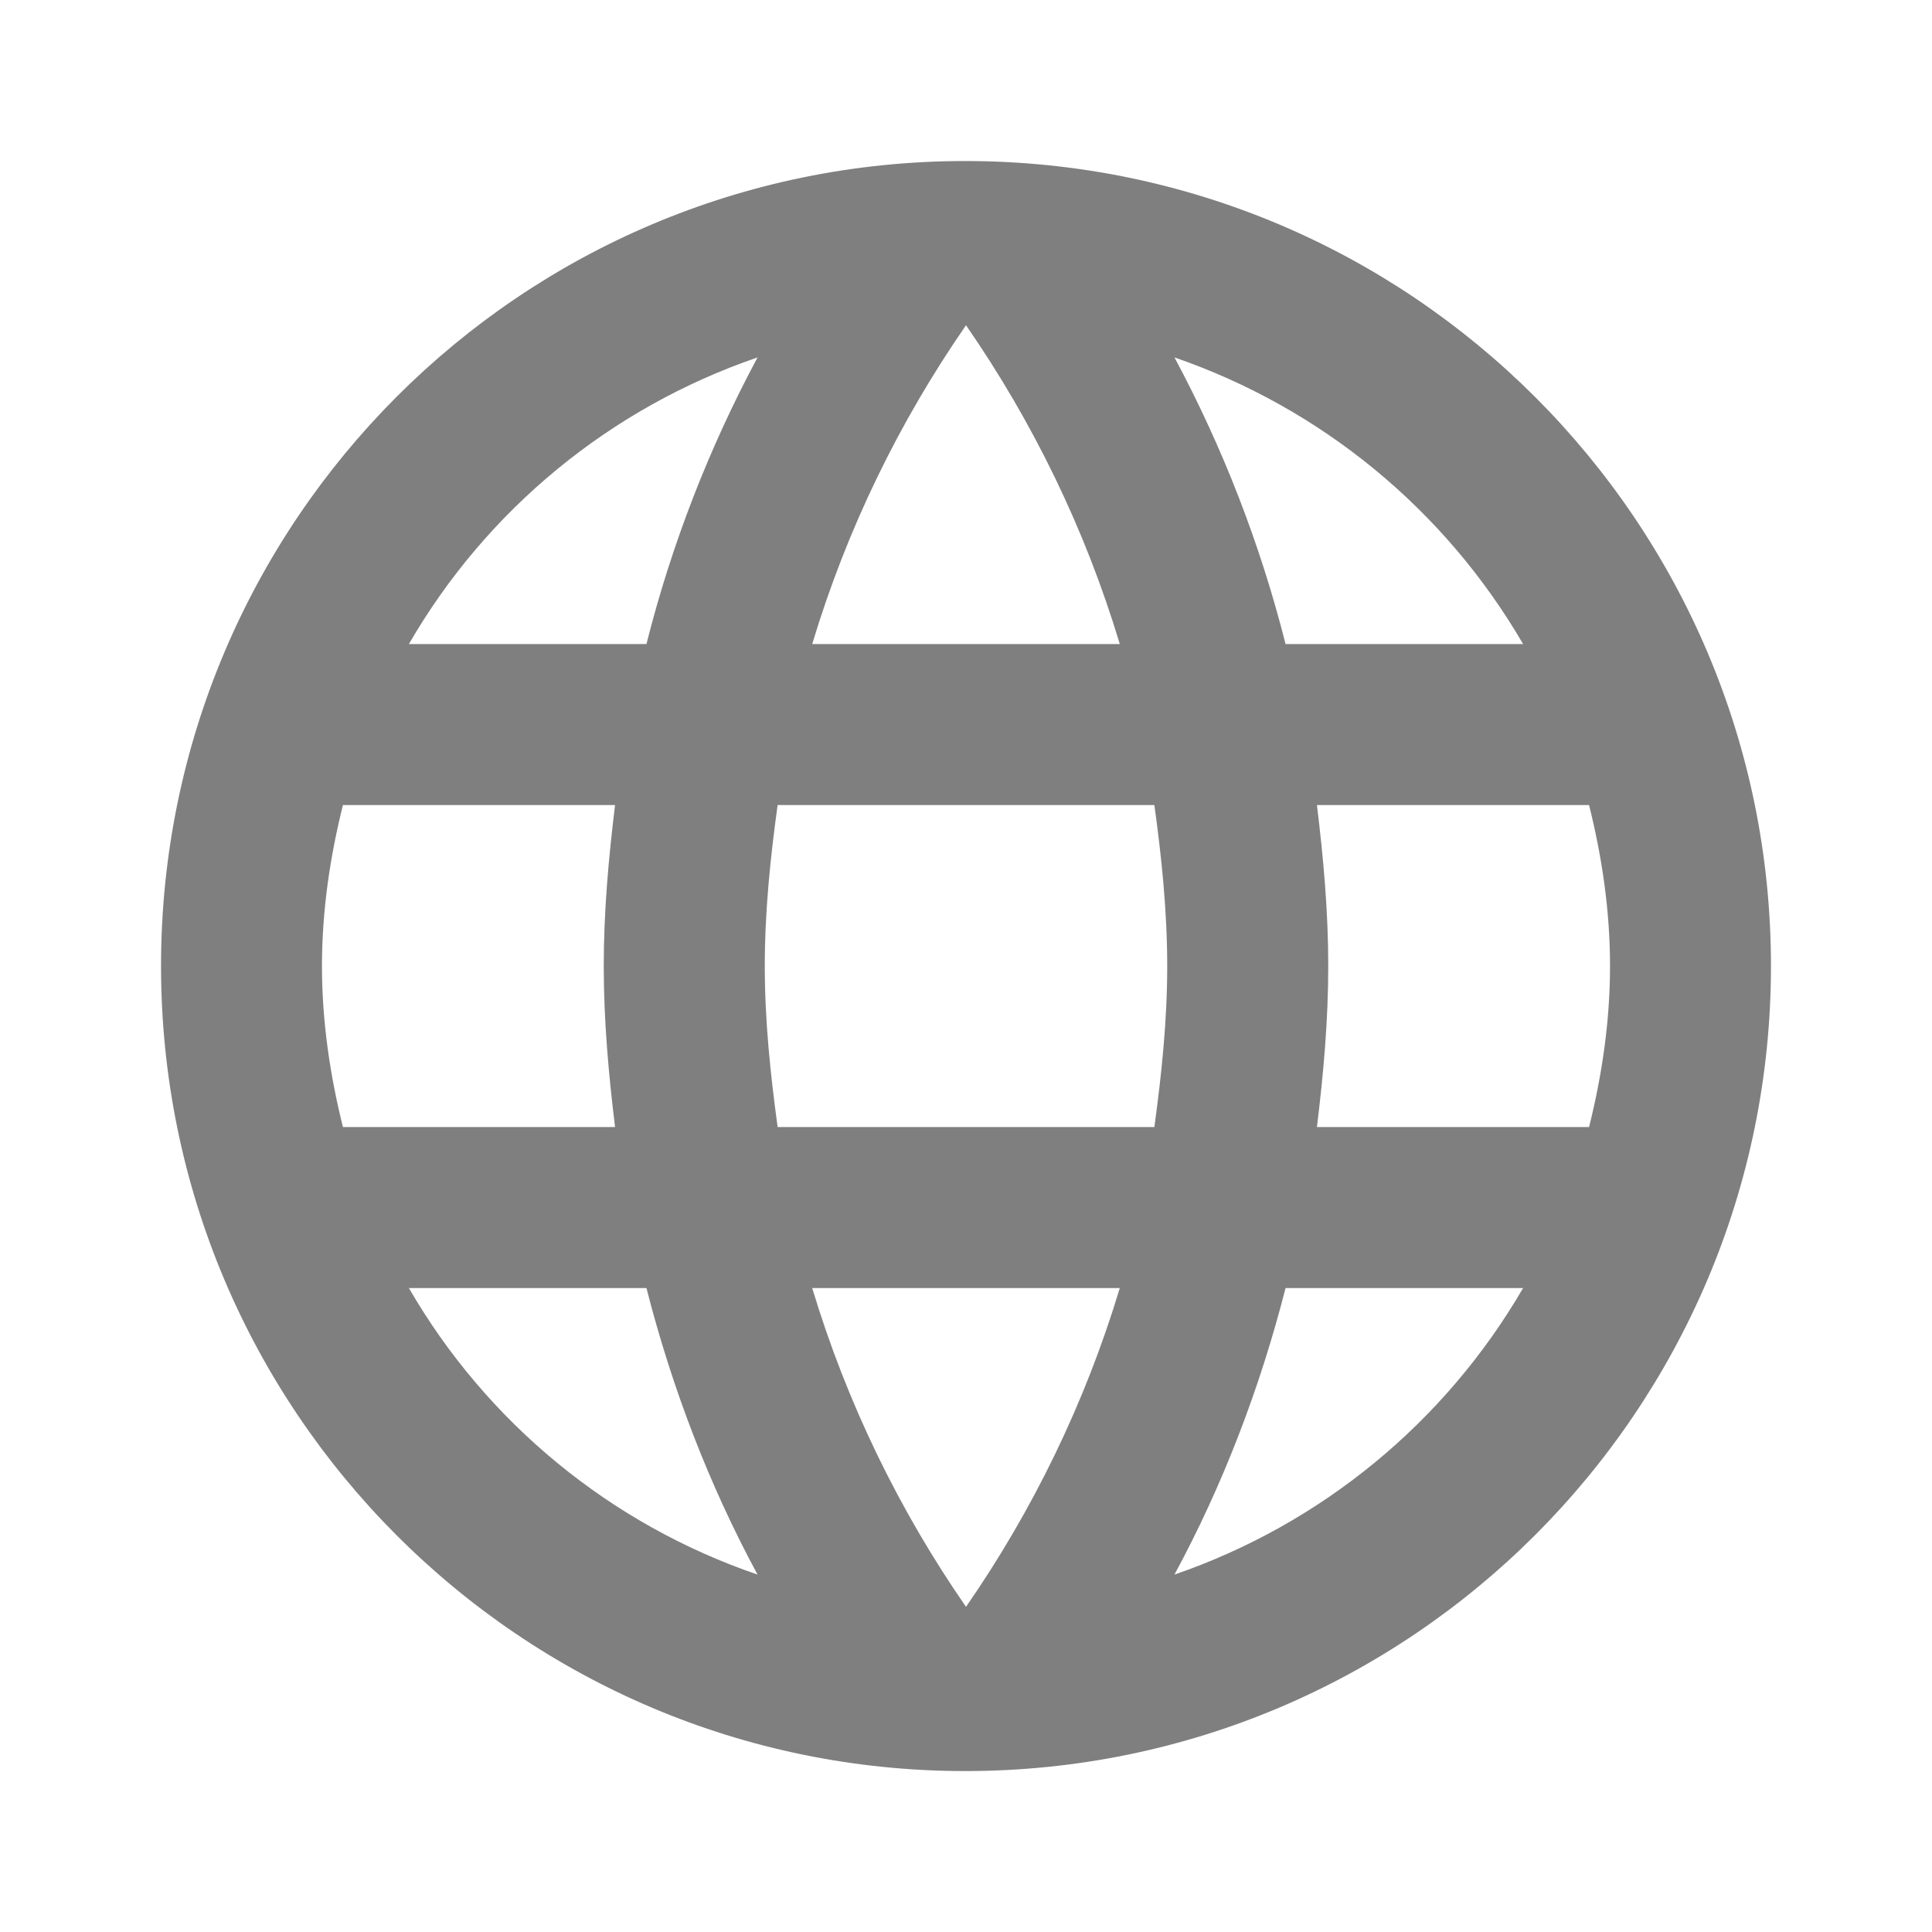 <svg width="20" height="20" viewBox="0 0 20 20" fill="none" xmlns="http://www.w3.org/2000/svg">
<path d="M9.992 1.667C5.392 1.667 1.667 5.4 1.667 10C1.667 14.6 5.392 18.334 9.992 18.334C14.6 18.334 18.333 14.6 18.333 10C18.333 5.4 14.6 1.667 9.992 1.667ZM15.767 6.667H13.308C13.047 5.635 12.661 4.639 12.158 3.7C13.678 4.224 14.959 5.277 15.767 6.667ZM10 3.367C10.692 4.367 11.233 5.475 11.592 6.667H8.408C8.767 5.475 9.308 4.367 10 3.367ZM3.55 11.667C3.417 11.134 3.333 10.575 3.333 10C3.333 9.425 3.417 8.867 3.55 8.334H6.367C6.3 8.884 6.25 9.434 6.25 10C6.25 10.567 6.3 11.117 6.367 11.667H3.55ZM4.233 13.334H6.692C6.958 14.375 7.342 15.375 7.842 16.3C6.32 15.78 5.038 14.726 4.233 13.334ZM6.692 6.667H4.233C5.038 5.275 6.32 4.221 7.842 3.7C7.339 4.639 6.952 5.635 6.692 6.667ZM10 16.634C9.308 15.634 8.767 14.525 8.408 13.334H11.592C11.233 14.525 10.692 15.634 10 16.634ZM11.95 11.667H8.05C7.975 11.117 7.917 10.567 7.917 10C7.917 9.434 7.975 8.875 8.05 8.334H11.95C12.025 8.875 12.083 9.434 12.083 10C12.083 10.567 12.025 11.117 11.95 11.667ZM12.158 16.3C12.658 15.375 13.042 14.375 13.308 13.334H15.767C14.959 14.724 13.678 15.777 12.158 16.3ZM13.633 11.667C13.7 11.117 13.75 10.567 13.75 10C13.75 9.434 13.7 8.884 13.633 8.334H16.45C16.583 8.867 16.667 9.425 16.667 10C16.667 10.575 16.583 11.134 16.45 11.667H13.633Z" fill="black" fill-opacity="0.5"/>
</svg>
